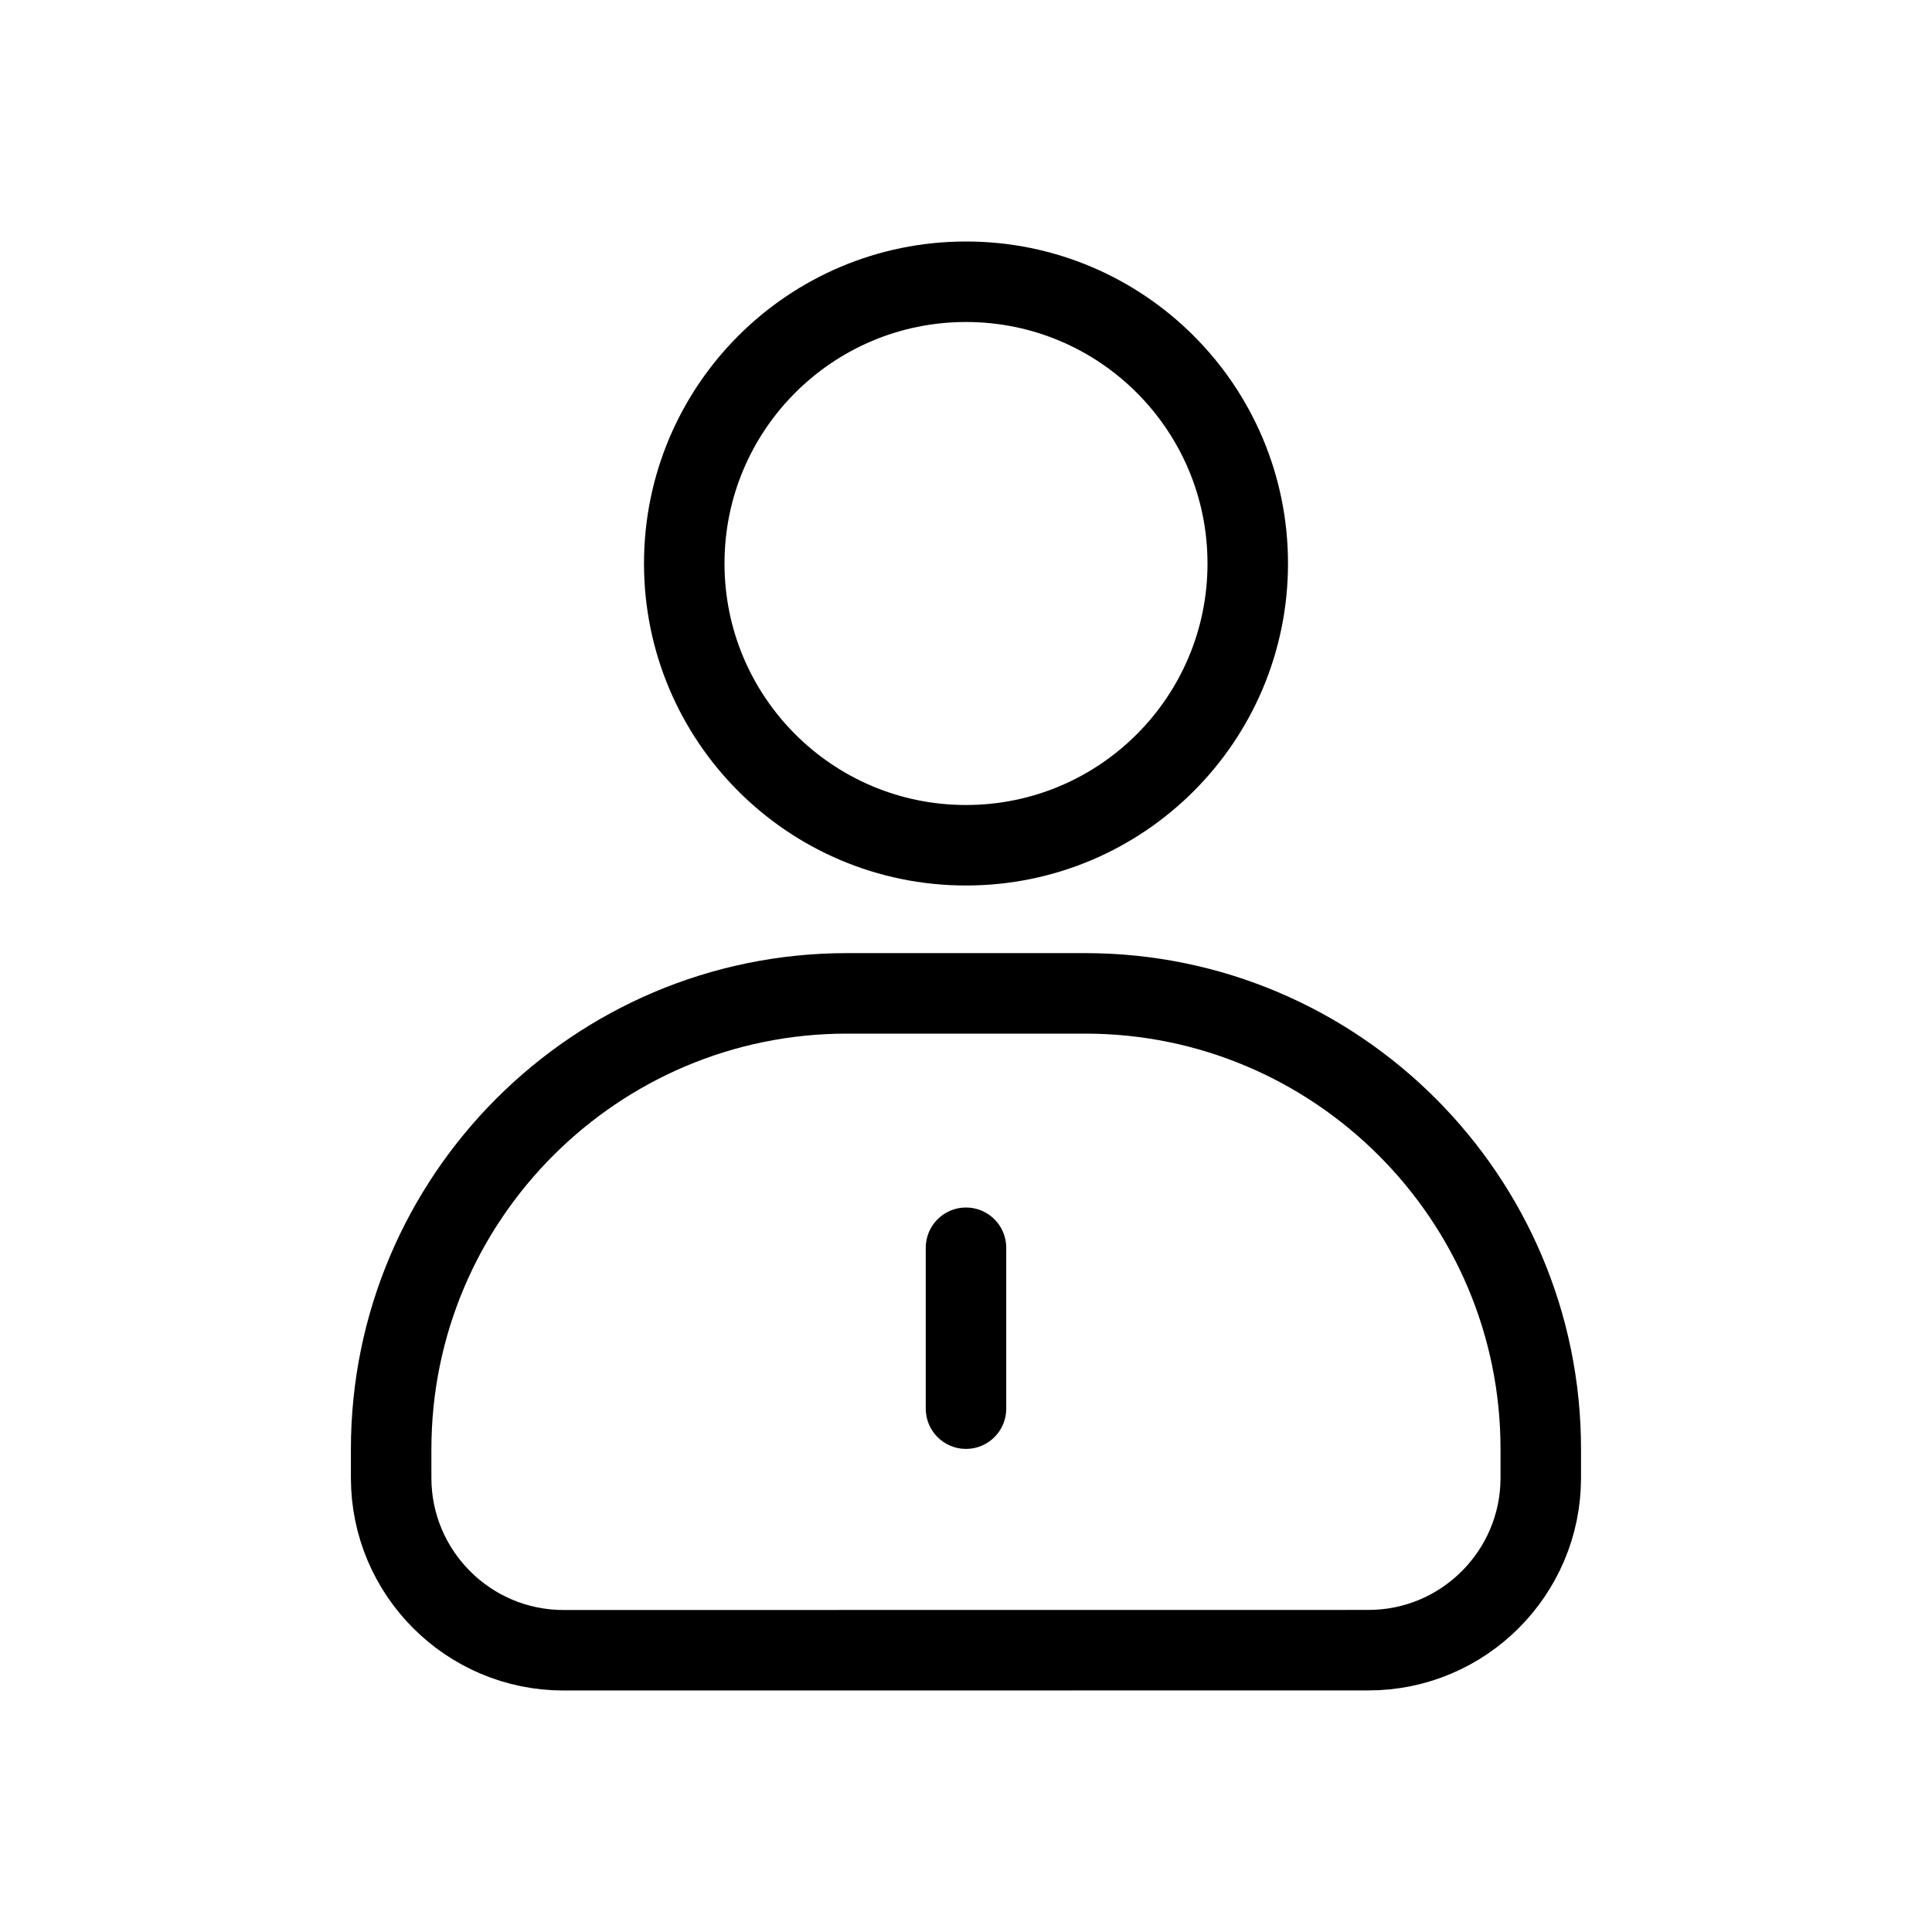 <svg width="24" height="24" viewBox="0 0 24 24" fill="none" xmlns="http://www.w3.org/2000/svg">
<path d="M11.5 17.499V15.5C11.5 15.224 11.724 15 12 15C12.276 15 12.5 15.224 12.5 15.5V17.499C12.5 17.775 12.276 17.999 12 17.999C11.724 17.999 11.5 17.775 11.5 17.499Z" fill="black"/>
<path d="M17 20.499H17L7 20.5C7 20.5 7 20.5 7 20.5C5.819 20.5 4.859 19.54 4.859 18.359V18.002C4.859 14.881 7.399 12.34 10.519 12.34H10.519L13.481 12.34C13.481 12.34 13.481 12.34 13.481 12.34C16.601 12.34 19.14 14.879 19.14 18V18.359C19.14 19.539 18.18 20.499 17 20.499Z" stroke="black"/>
<path d="M8.5 7C8.5 5.067 10.067 3.5 12 3.5C13.933 3.5 15.5 5.067 15.5 7C15.5 8.933 13.933 10.5 12 10.5C10.067 10.5 8.5 8.933 8.5 7Z" stroke="black"/>
</svg>
